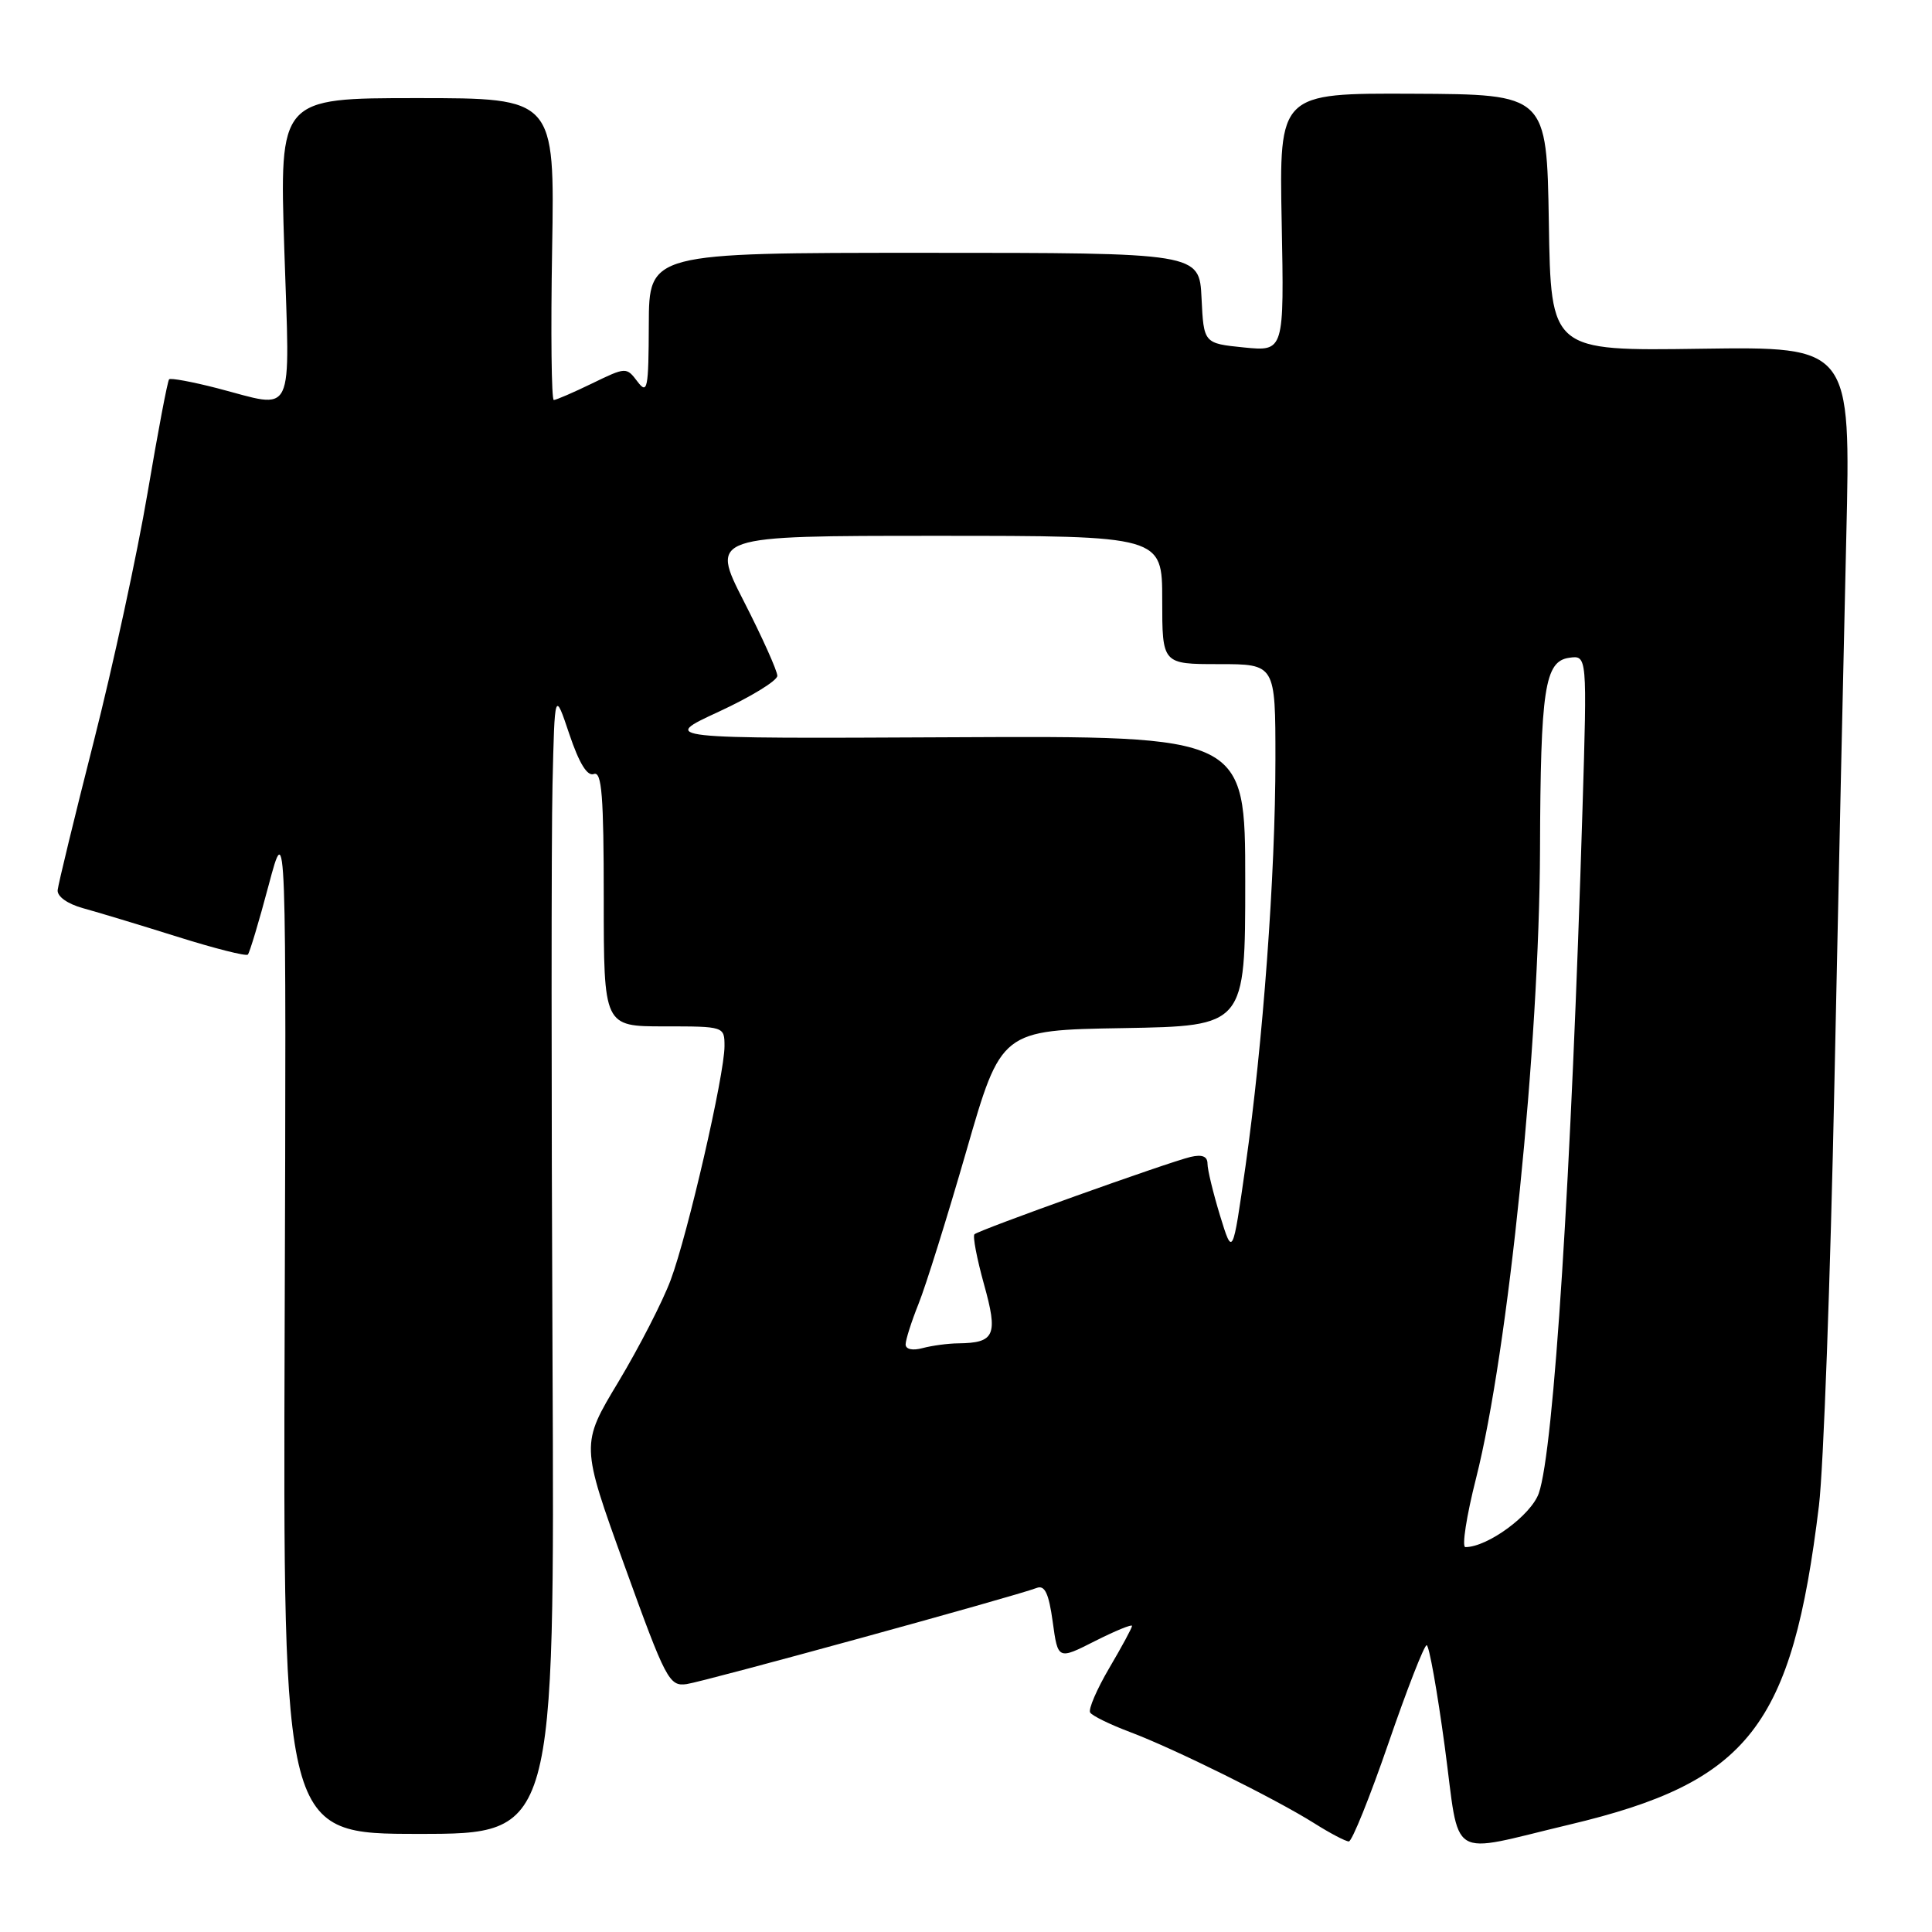 <?xml version="1.0" encoding="UTF-8" standalone="no"?>
<!DOCTYPE svg PUBLIC "-//W3C//DTD SVG 1.1//EN" "http://www.w3.org/Graphics/SVG/1.1/DTD/svg11.dtd" >
<svg xmlns="http://www.w3.org/2000/svg" xmlns:xlink="http://www.w3.org/1999/xlink" version="1.1" viewBox="0 0 256 256">
 <g >
 <path fill="currentColor"
d=" M 208.00 241.76 C 231.74 236.12 237.46 228.80 241.02 199.50 C 241.62 194.55 242.54 169.35 243.07 143.50 C 243.61 117.65 244.31 85.12 244.64 71.21 C 245.24 45.93 245.24 45.93 225.37 46.21 C 205.50 46.50 205.50 46.50 205.23 29.50 C 204.95 12.50 204.95 12.50 187.23 12.42 C 169.50 12.34 169.50 12.34 169.83 29.46 C 170.16 46.57 170.16 46.57 164.83 46.04 C 159.50 45.50 159.50 45.50 159.21 39.50 C 158.92 33.50 158.92 33.50 122.46 33.50 C 86.00 33.50 86.00 33.50 85.97 43.00 C 85.94 51.58 85.79 52.31 84.46 50.55 C 83.01 48.63 82.94 48.63 78.47 50.80 C 75.98 52.01 73.69 53.00 73.38 53.00 C 73.07 53.00 72.97 44.00 73.16 33.00 C 73.50 13.00 73.50 13.00 55.26 13.00 C 37.03 13.00 37.03 13.00 37.67 33.00 C 38.41 55.85 39.23 54.15 28.78 51.44 C 25.48 50.59 22.61 50.06 22.41 50.26 C 22.20 50.46 20.92 57.25 19.55 65.33 C 18.18 73.41 14.97 88.23 12.42 98.26 C 9.87 108.29 7.72 117.15 7.64 117.94 C 7.56 118.79 8.94 119.77 11.00 120.34 C 12.93 120.87 18.53 122.56 23.46 124.11 C 28.38 125.66 32.60 126.73 32.84 126.49 C 33.07 126.26 34.32 122.11 35.60 117.28 C 37.94 108.50 37.94 108.50 37.72 175.75 C 37.50 243.00 37.50 243.00 55.50 243.00 C 73.50 243.00 73.50 243.00 73.21 179.75 C 73.05 144.96 73.05 110.88 73.21 104.00 C 73.50 91.50 73.50 91.50 75.44 97.28 C 76.74 101.14 77.82 102.90 78.69 102.56 C 79.74 102.16 80.00 105.47 80.00 119.03 C 80.00 136.00 80.00 136.00 88.00 136.00 C 95.97 136.00 96.00 136.01 96.00 138.63 C 96.00 142.42 91.13 163.57 88.86 169.63 C 87.80 172.47 84.69 178.52 81.95 183.09 C 76.95 191.39 76.95 191.39 82.75 207.45 C 88.23 222.63 88.68 223.48 90.99 223.15 C 93.35 222.81 134.52 211.51 137.37 210.41 C 138.44 210.00 138.97 211.13 139.49 214.90 C 140.18 219.94 140.18 219.94 145.09 217.45 C 147.79 216.09 150.00 215.18 150.00 215.44 C 150.00 215.70 148.64 218.21 146.98 221.03 C 145.33 223.84 144.19 226.49 144.45 226.92 C 144.72 227.35 147.09 228.51 149.72 229.50 C 155.58 231.70 169.02 238.36 174.16 241.60 C 176.25 242.92 178.31 244.00 178.73 244.00 C 179.15 243.99 181.51 238.14 183.97 231.00 C 186.43 223.85 188.71 218.00 189.04 218.00 C 189.36 218.00 190.44 224.05 191.44 231.45 C 193.51 246.85 191.59 245.66 208.00 241.76 Z  M 195.59 195.86 C 199.85 179.03 203.97 138.56 204.06 112.56 C 204.13 91.26 204.68 87.62 207.92 87.16 C 210.31 86.82 210.31 86.82 209.69 107.16 C 208.21 155.82 205.89 192.16 203.90 197.86 C 202.89 200.76 197.12 205.00 194.17 205.00 C 193.68 205.00 194.31 200.89 195.59 195.86 Z  M 120.00 178.14 C 120.00 177.53 120.77 175.12 121.71 172.77 C 122.66 170.42 125.51 161.30 128.05 152.50 C 132.66 136.50 132.66 136.50 148.83 136.23 C 165.00 135.95 165.00 135.95 165.00 116.73 C 165.00 97.50 165.00 97.50 126.25 97.69 C 87.50 97.88 87.50 97.88 95.25 94.30 C 99.51 92.33 103.00 90.19 103.00 89.55 C 103.00 88.90 101.01 84.46 98.57 79.69 C 94.13 71.00 94.13 71.00 124.07 71.00 C 154.00 71.00 154.00 71.00 154.00 79.50 C 154.00 88.00 154.00 88.00 161.50 88.00 C 169.00 88.00 169.00 88.00 169.00 100.60 C 169.00 115.86 167.35 138.25 165.04 154.50 C 163.33 166.50 163.33 166.50 161.66 161.07 C 160.75 158.08 160.00 154.99 160.00 154.20 C 160.00 153.22 159.29 152.94 157.75 153.30 C 154.73 154.02 129.68 162.99 129.12 163.55 C 128.87 163.80 129.44 166.77 130.38 170.16 C 132.27 176.92 131.83 177.94 127.00 178.00 C 125.62 178.01 123.49 178.30 122.25 178.63 C 120.92 178.99 120.00 178.79 120.00 178.14 Z "/>
</g>
</svg>